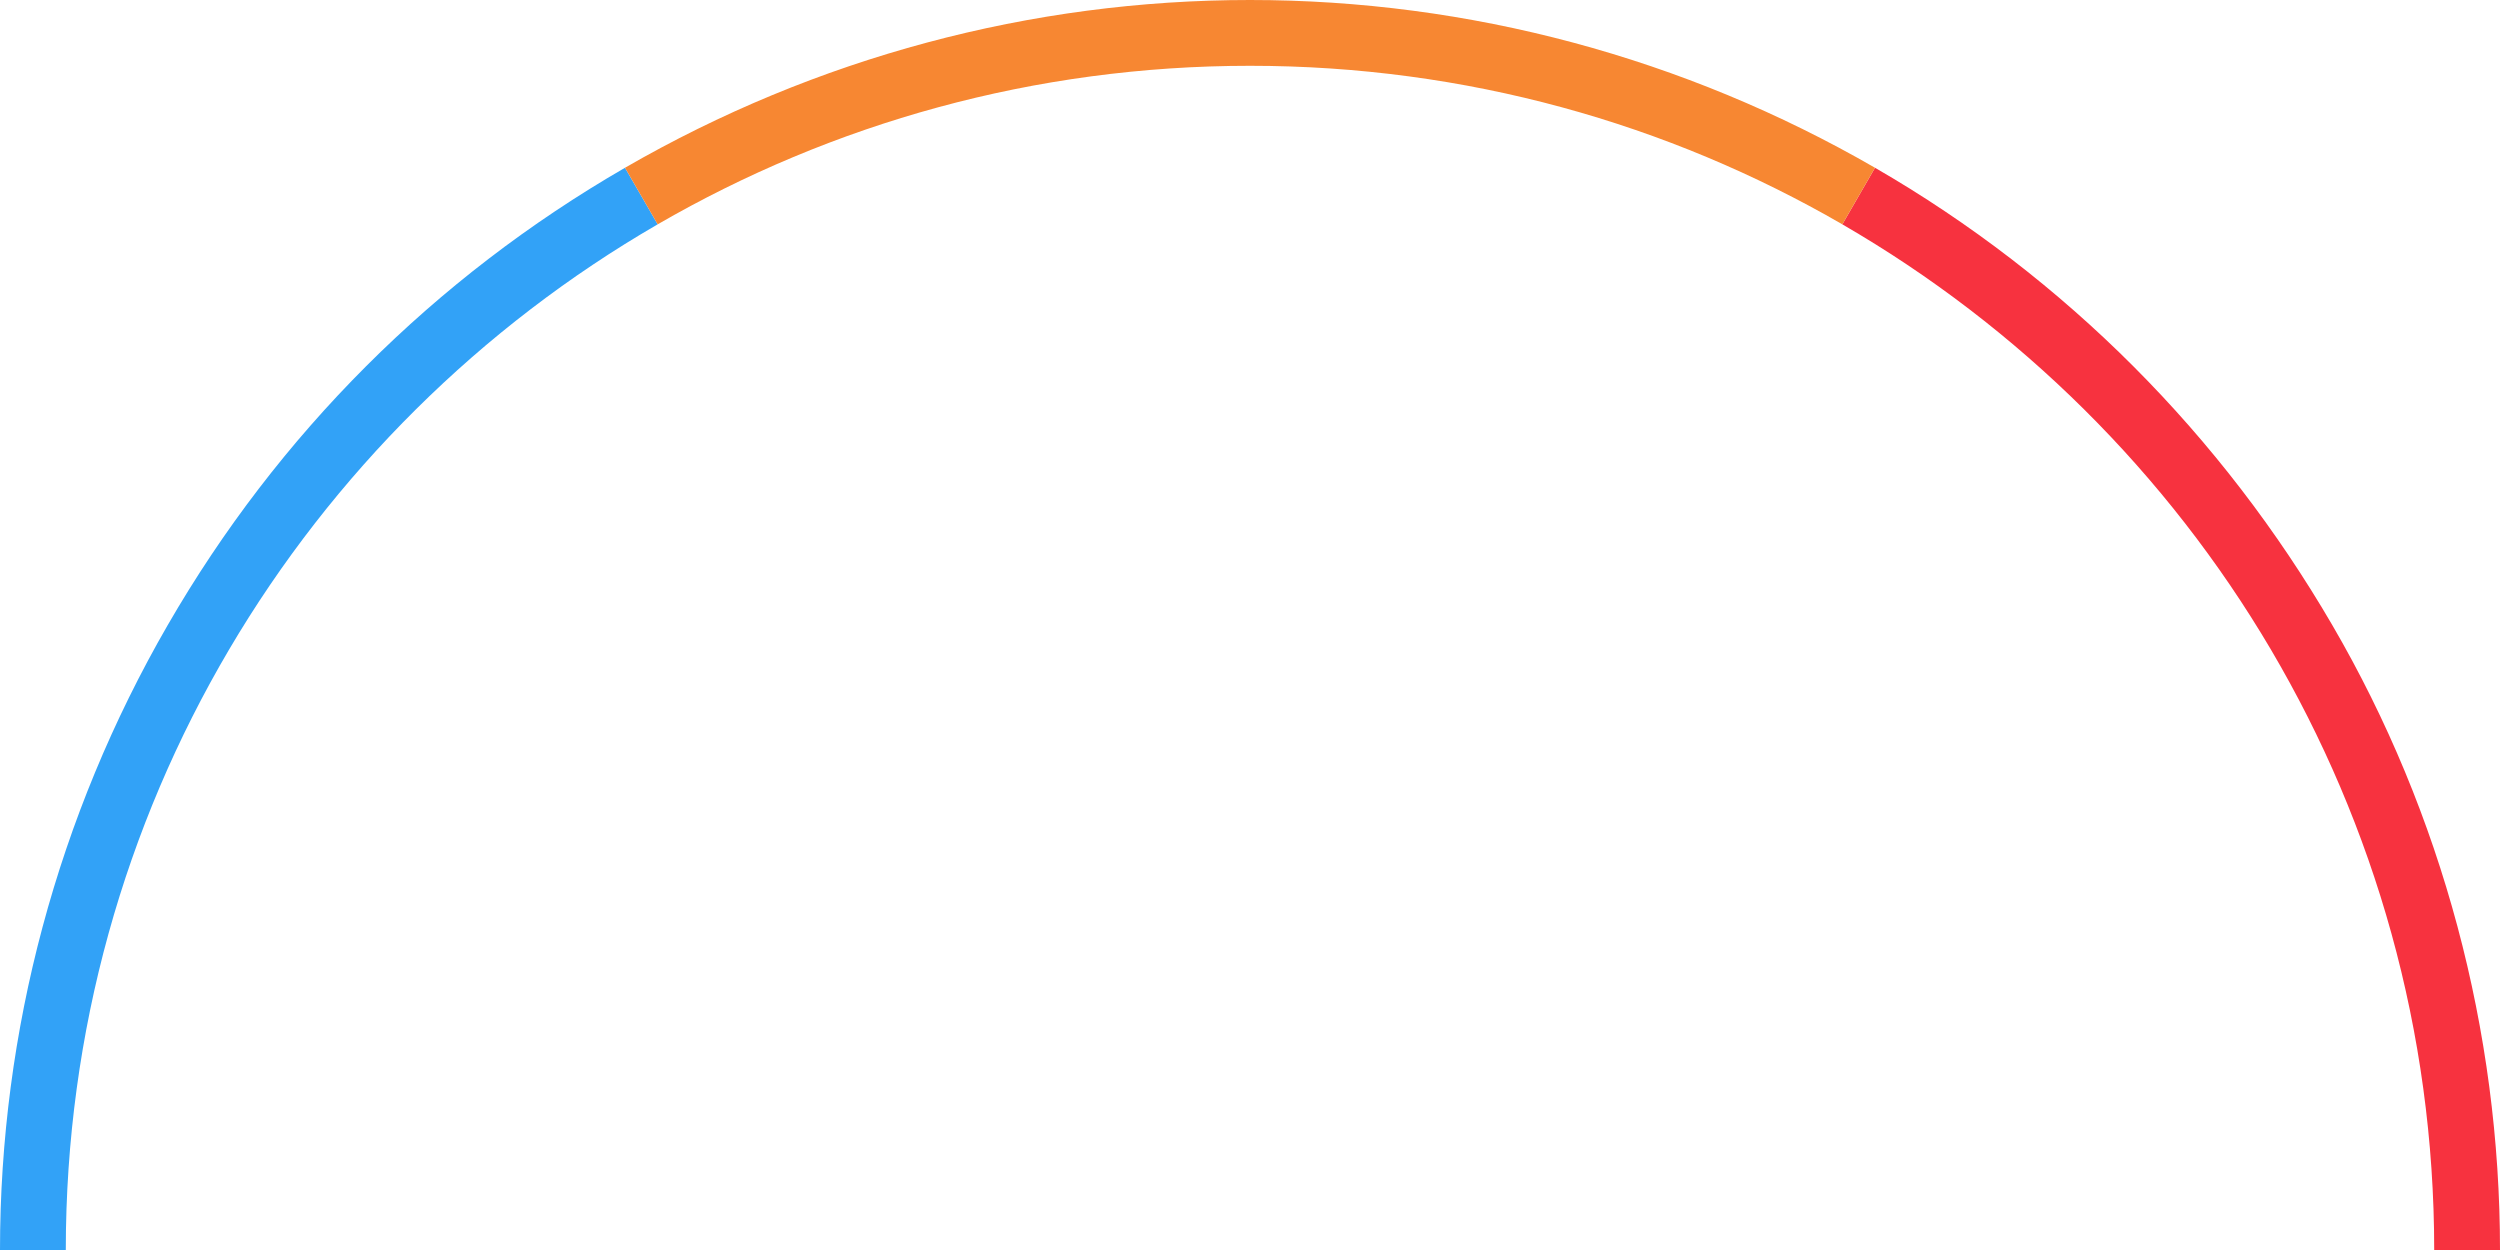 <?xml version="1.0" encoding="utf-8"?>
<svg width="160" height="80" viewBox="0 0 160 80" fill="none" xmlns="http://www.w3.org/2000/svg">
<path fill-rule="evenodd" clip-rule="evenodd" d="M155.789 80C155.789 80 155.789 80 155.789 80C155.789 51.953 140.554 27.465 117.909 14.358L120 10.737C132.21 17.79 142.21 27.895 149.263 40C156.316 52.106 160 66 160 80H155.789Z" fill="#F7323F"/>
<path fill-rule="evenodd" clip-rule="evenodd" d="M42.091 14.358L40 10.737C27.79 17.79 17.79 27.79 10.737 40C3.684 52.211 0 66 0 80L4.211 80C4.211 51.953 19.445 27.465 42.091 14.358Z" fill="#32A2F7"/>
<path fill-rule="evenodd" clip-rule="evenodd" d="M42.091 14.358C53.242 7.904 66.19 4.211 80 4.211C93.81 4.211 106.758 7.904 117.909 14.358L120 10.737C107.789 3.684 94 0 80 0C66 0 52.211 3.684 40 10.737L42.091 14.358Z" fill="#F78732"/>
</svg>
